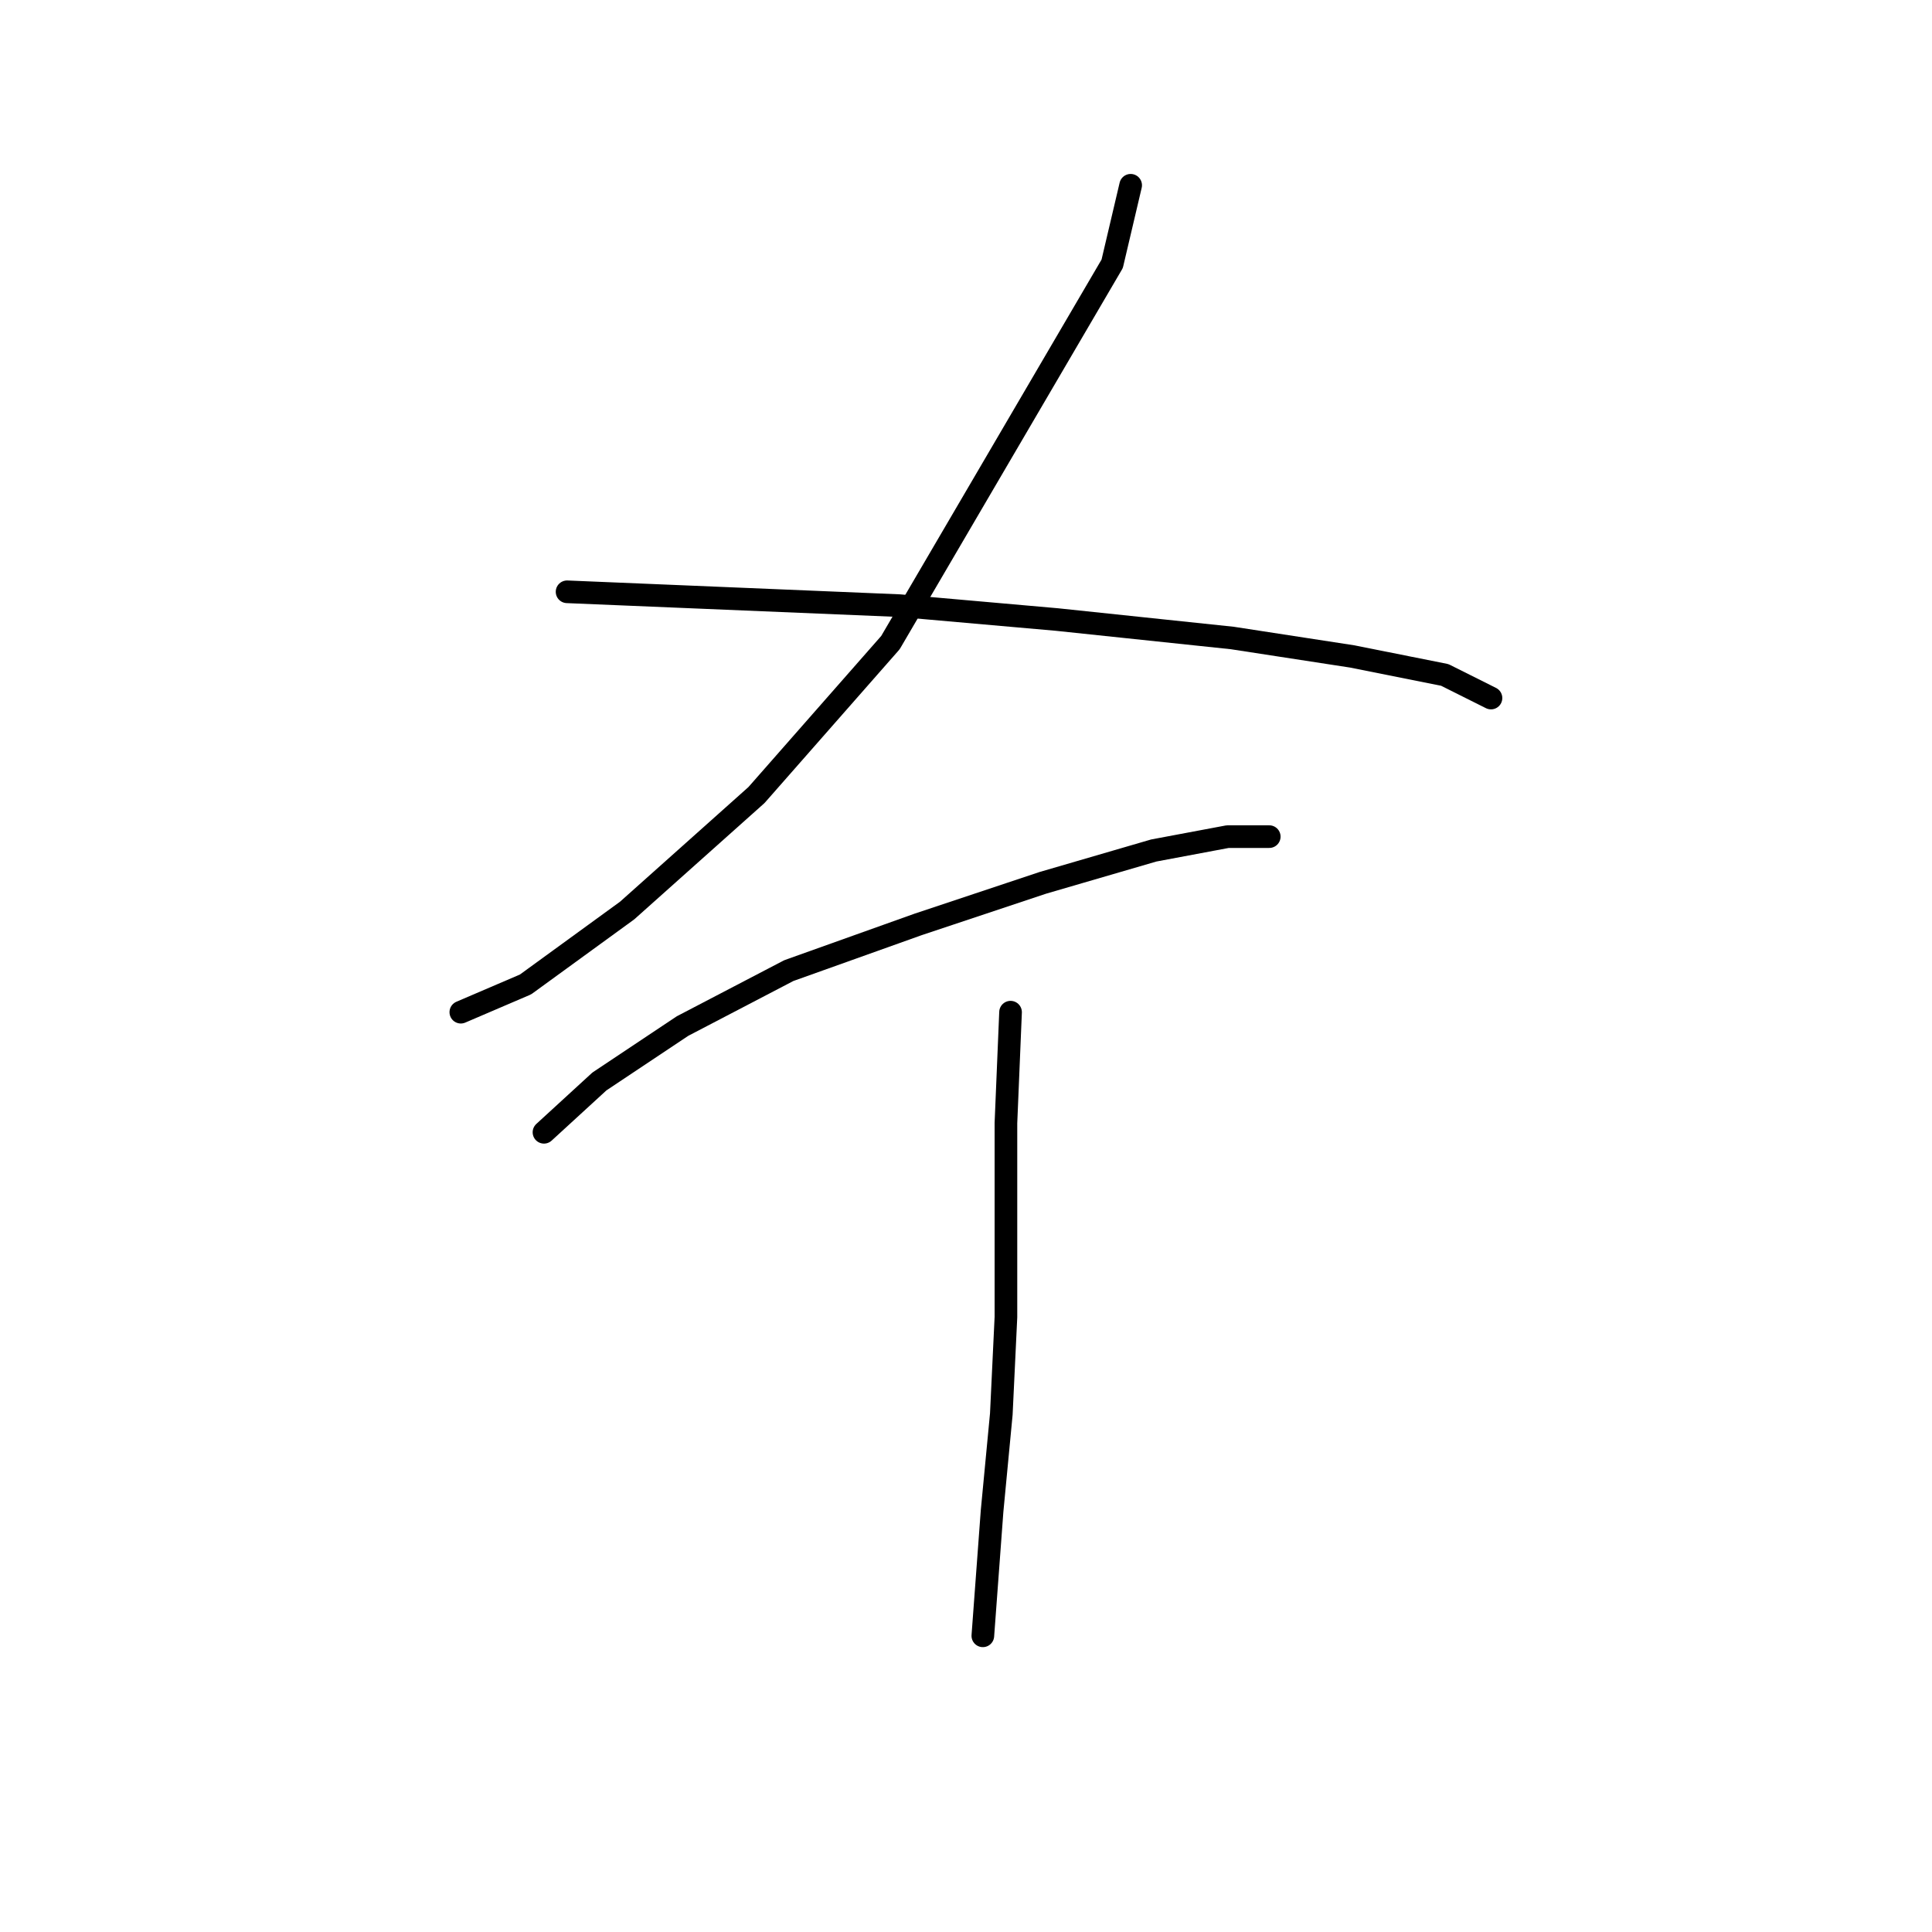<?xml version="1.0" standalone="no"?>
    <svg width="256" height="256" xmlns="http://www.w3.org/2000/svg" version="1.1">
    <polyline stroke="black" stroke-width="3" stroke-linecap="round" fill="transparent" stroke-linejoin="round" points="149.818 24.55 147.37 34.956 117.988 85.149 100.237 105.349 83.098 120.652 69.631 130.446 61.062 134.119 61.062 134.119 " />
        <polyline stroke="black" stroke-width="3" stroke-linecap="round" fill="transparent" stroke-linejoin="round" points="75.14 78.416 89.831 79.028 119.213 80.253 140.024 82.089 163.285 84.537 179.2 86.986 191.442 89.434 197.563 92.495 197.563 92.495 " />
        <polyline stroke="black" stroke-width="3" stroke-linecap="round" fill="transparent" stroke-linejoin="round" points="72.08 150.033 79.425 143.3 90.443 135.955 104.522 128.61 121.661 122.488 138.188 116.979 152.879 112.695 162.673 110.858 168.182 110.858 168.182 110.858 " />
        <polyline stroke="black" stroke-width="3" stroke-linecap="round" fill="transparent" stroke-linejoin="round" points="133.903 134.119 133.291 148.809 133.291 161.664 133.291 174.518 132.679 187.372 131.455 200.227 130.231 216.754 130.231 216.754 " />
        </svg>